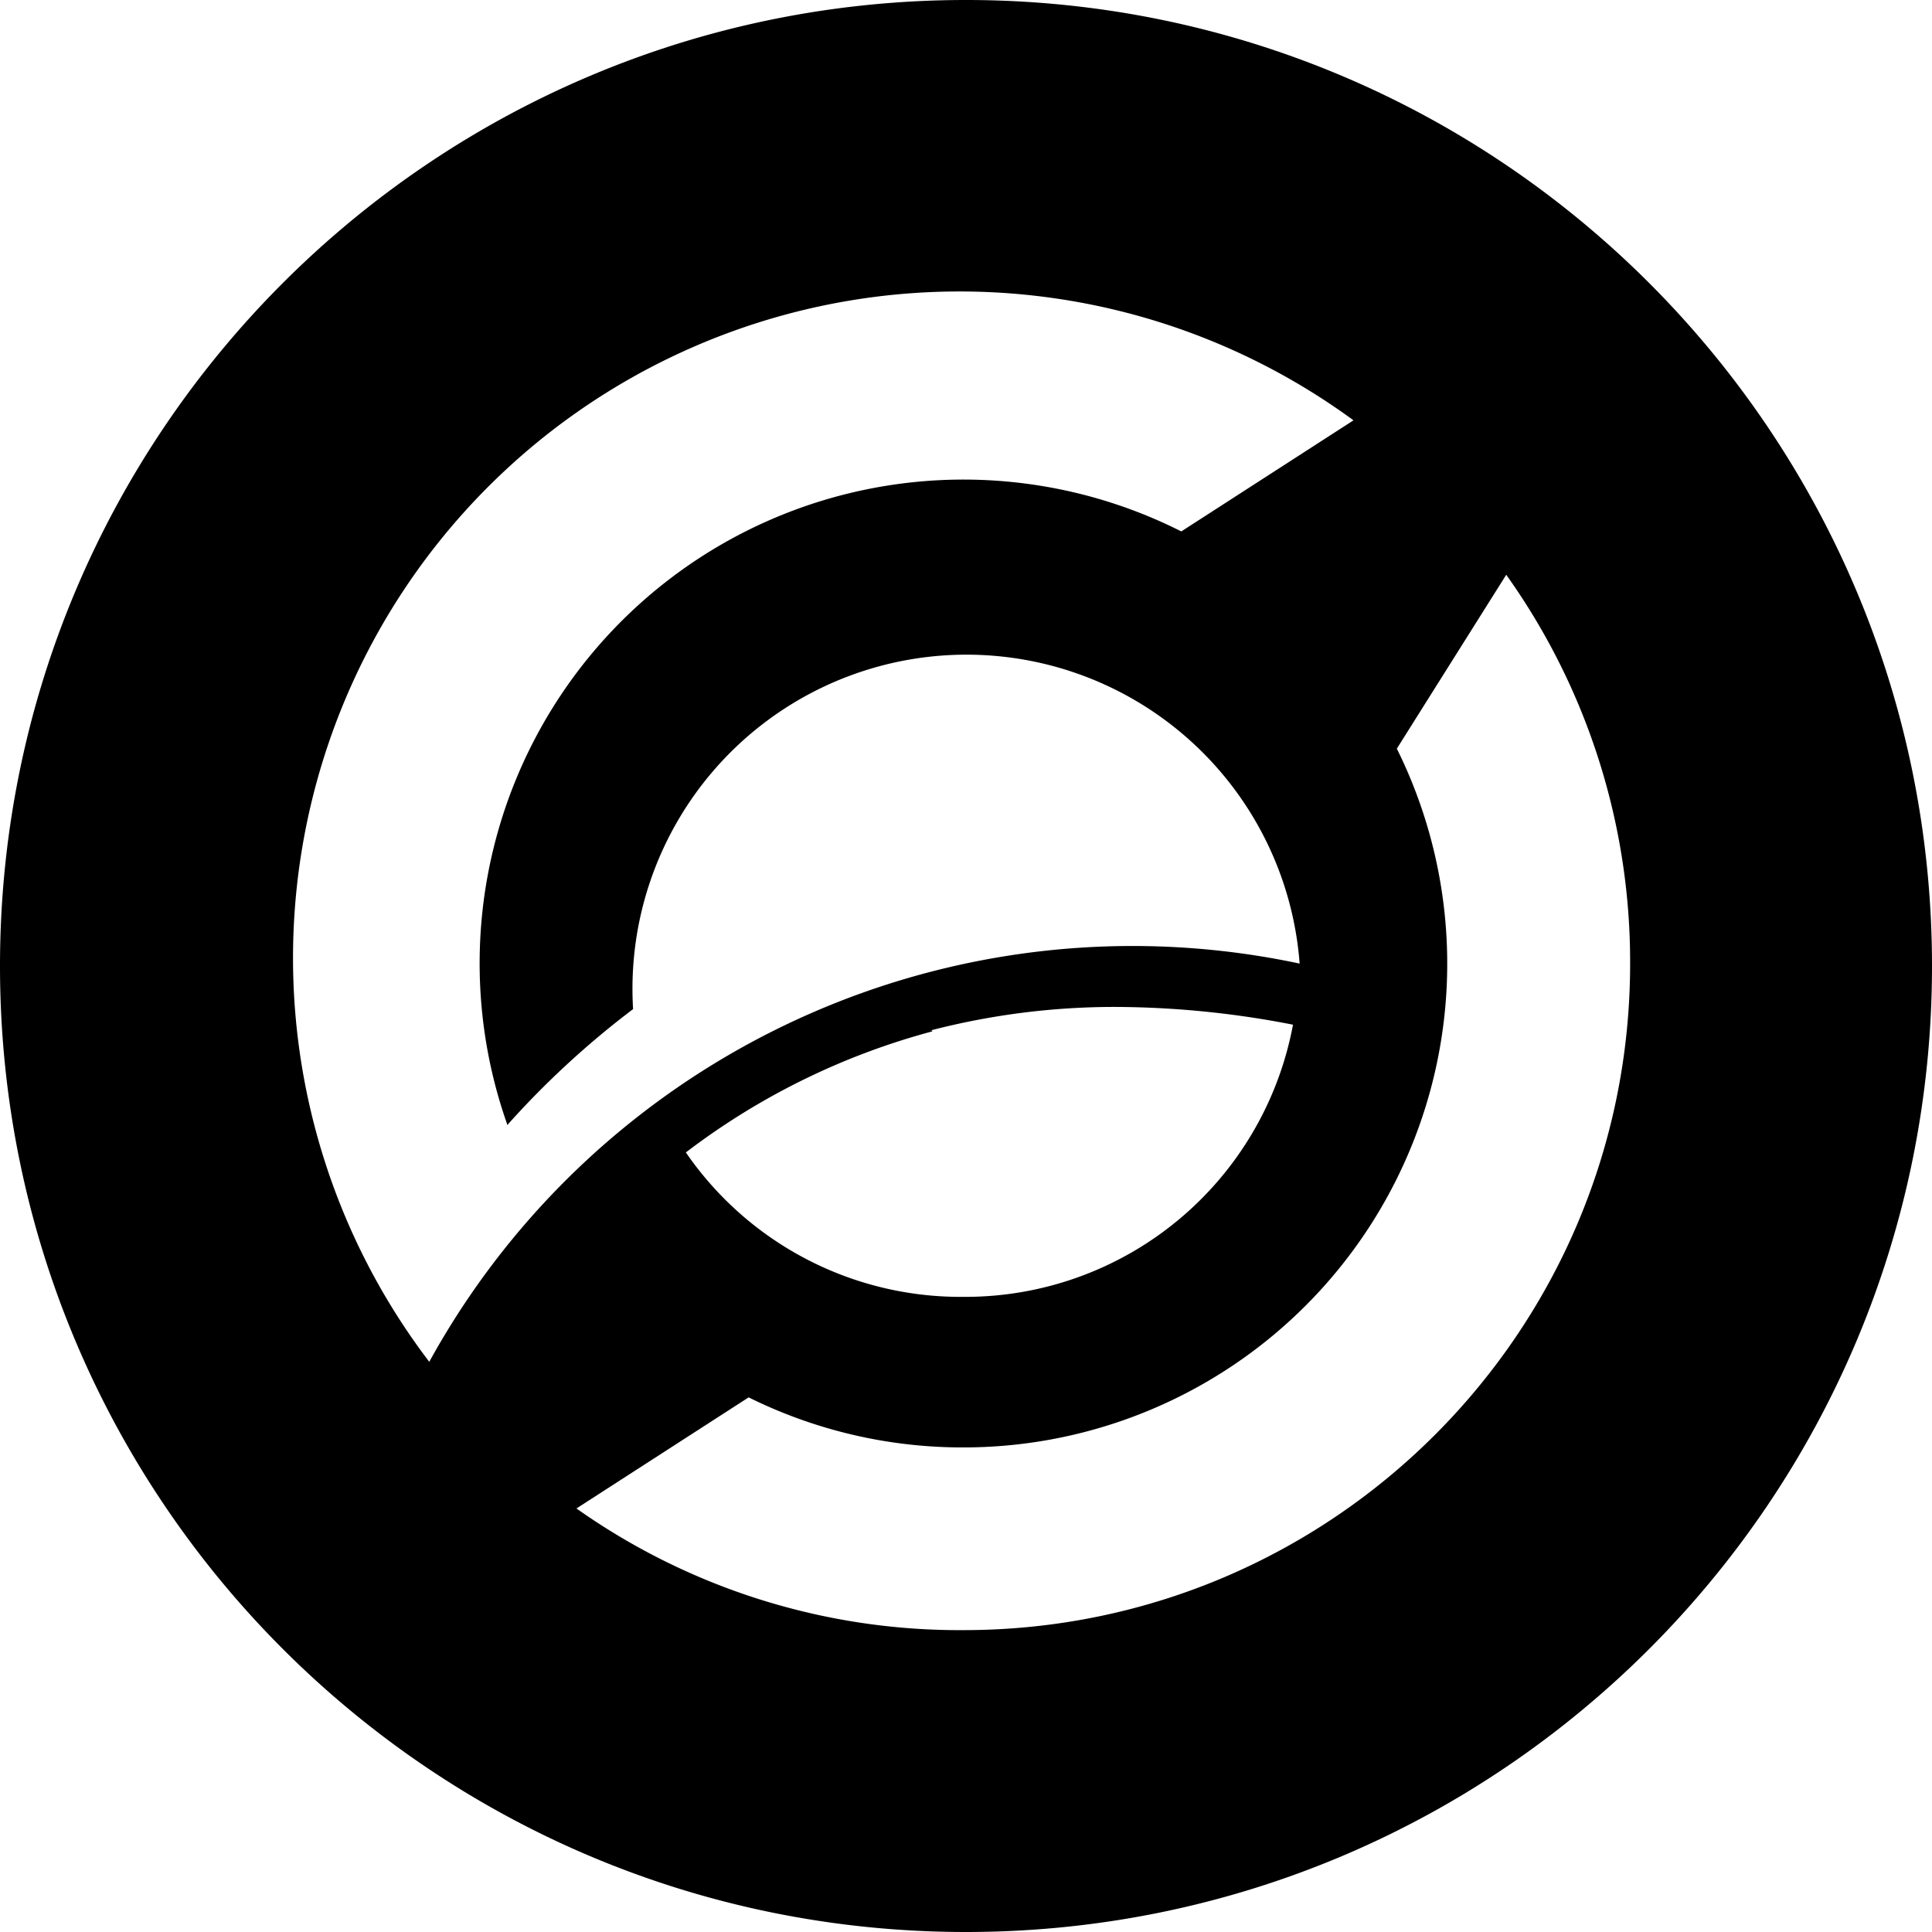<svg width="64" height="64" viewBox="0 0 128 128" xmlns="http://www.w3.org/2000/svg"><path d="M64 128C28.652 128 0 99.348 0 64S28.652 0 64 0s64 28.652 64 64-28.652 64-64 64zm-2.22-59.672a46.88 46.88 0 0 0-16.34 8.024 22.08 22.08 0 0 0 18.4 9.568 22.08 22.08 0 0 0 21.824-18.032 62.08 62.08 0 0 0-11.668-1.176 48.464 48.464 0 0 0-12.292 1.544l.076.072zM92.544 49.6A32.052 32.052 0 0 1 63.84 95.896 31.904 31.904 0 0 1 49.6 92.58l-11.408 7.36A43.94 43.94 0 0 0 63.84 108C88.228 108 108 88.228 108 63.84a44.16 44.16 0 0 0-8.208-25.76L92.544 49.6zm-58.92 24.948a32.052 32.052 0 0 1 44.64-39.34l11.408-7.36A44.16 44.16 0 0 0 28.44 90.224 53.176 53.176 0 0 1 86.104 63.84a22.132 22.132 0 0 0-44.16 3.016 58.328 58.328 0 0 0-8.28 7.62l-.04.072z"/></svg>